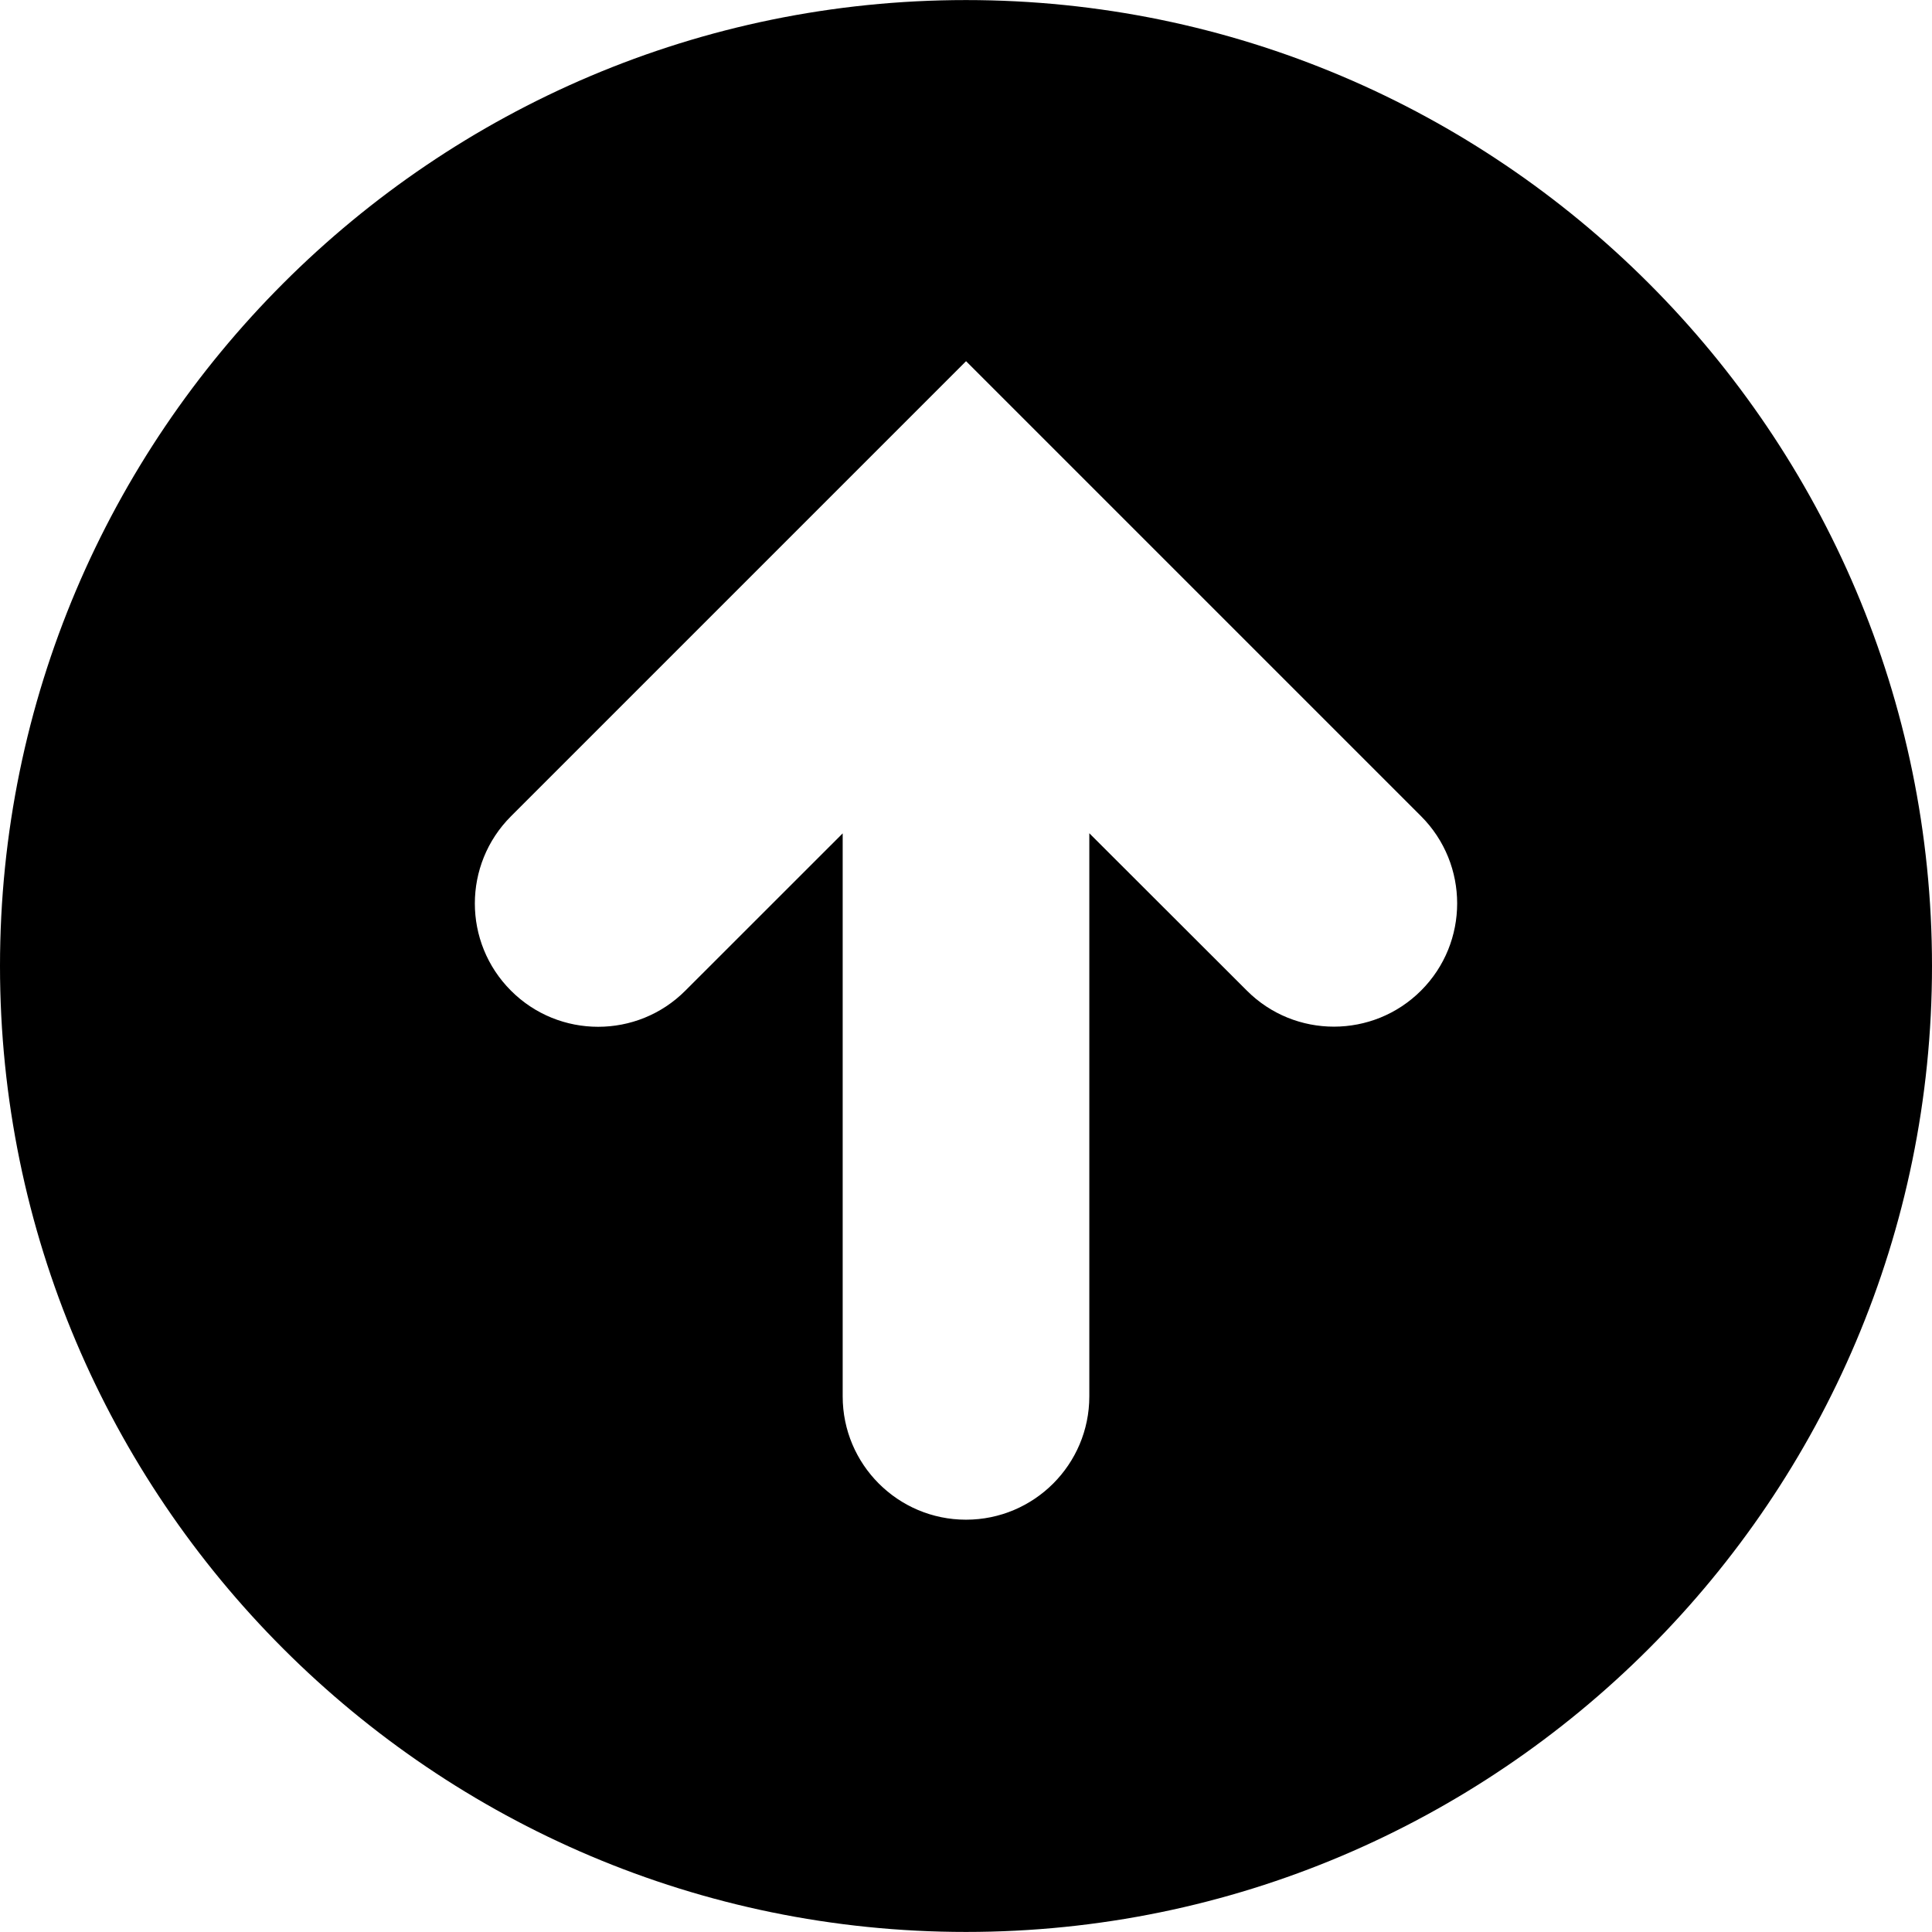 <?xml version="1.0" encoding="iso-8859-1"?>
<!-- Generator: Adobe Illustrator 16.0.0, SVG Export Plug-In . SVG Version: 6.00 Build 0)  -->
<!DOCTYPE svg PUBLIC "-//W3C//DTD SVG 1.1//EN" "http://www.w3.org/Graphics/SVG/1.1/DTD/svg11.dtd">
<svg version="1.1" id="Capa_1" xmlns="http://www.w3.org/2000/svg" xmlns:xlink="http://www.w3.org/1999/xlink" x="0px" y="0px"
	 width="31.334px" height="31.334px" viewBox="0 0 31.334 31.334" style="enable-background:new 0 0 31.334 31.334;"
	 xml:space="preserve">
<g>
	<path d="M15.667,0.001C7.028,0.001,0,7.029,0,15.667c0,8.639,7.028,15.666,15.667,15.666c8.64,0,15.667-7.027,15.667-15.666
		C31.334,7.029,24.307,0.001,15.667,0.001z M23.048,16.065c-0.78,0.781-2.049,0.781-2.827,0l-2.554-2.551v9.133c0,1.104-0.896,2-2,2
		c-1.104,0-2-0.896-2-2v-9.131l-2.552,2.551c-0.39,0.391-0.902,0.586-1.414,0.586c-0.512,0-1.024-0.195-1.414-0.586
		c-0.781-0.781-0.781-2.047,0-2.828l7.381-7.381l7.379,7.379C23.828,14.018,23.828,15.285,23.048,16.065z"/>
</g>
<g>
</g>
<g>
</g>
<g>
</g>
<g>
</g>
<g>
</g>
<g>
</g>
<g>
</g>
<g>
</g>
<g>
</g>
<g>
</g>
<g>
</g>
<g>
</g>
<g>
</g>
<g>
</g>
<g>
</g>
</svg>
